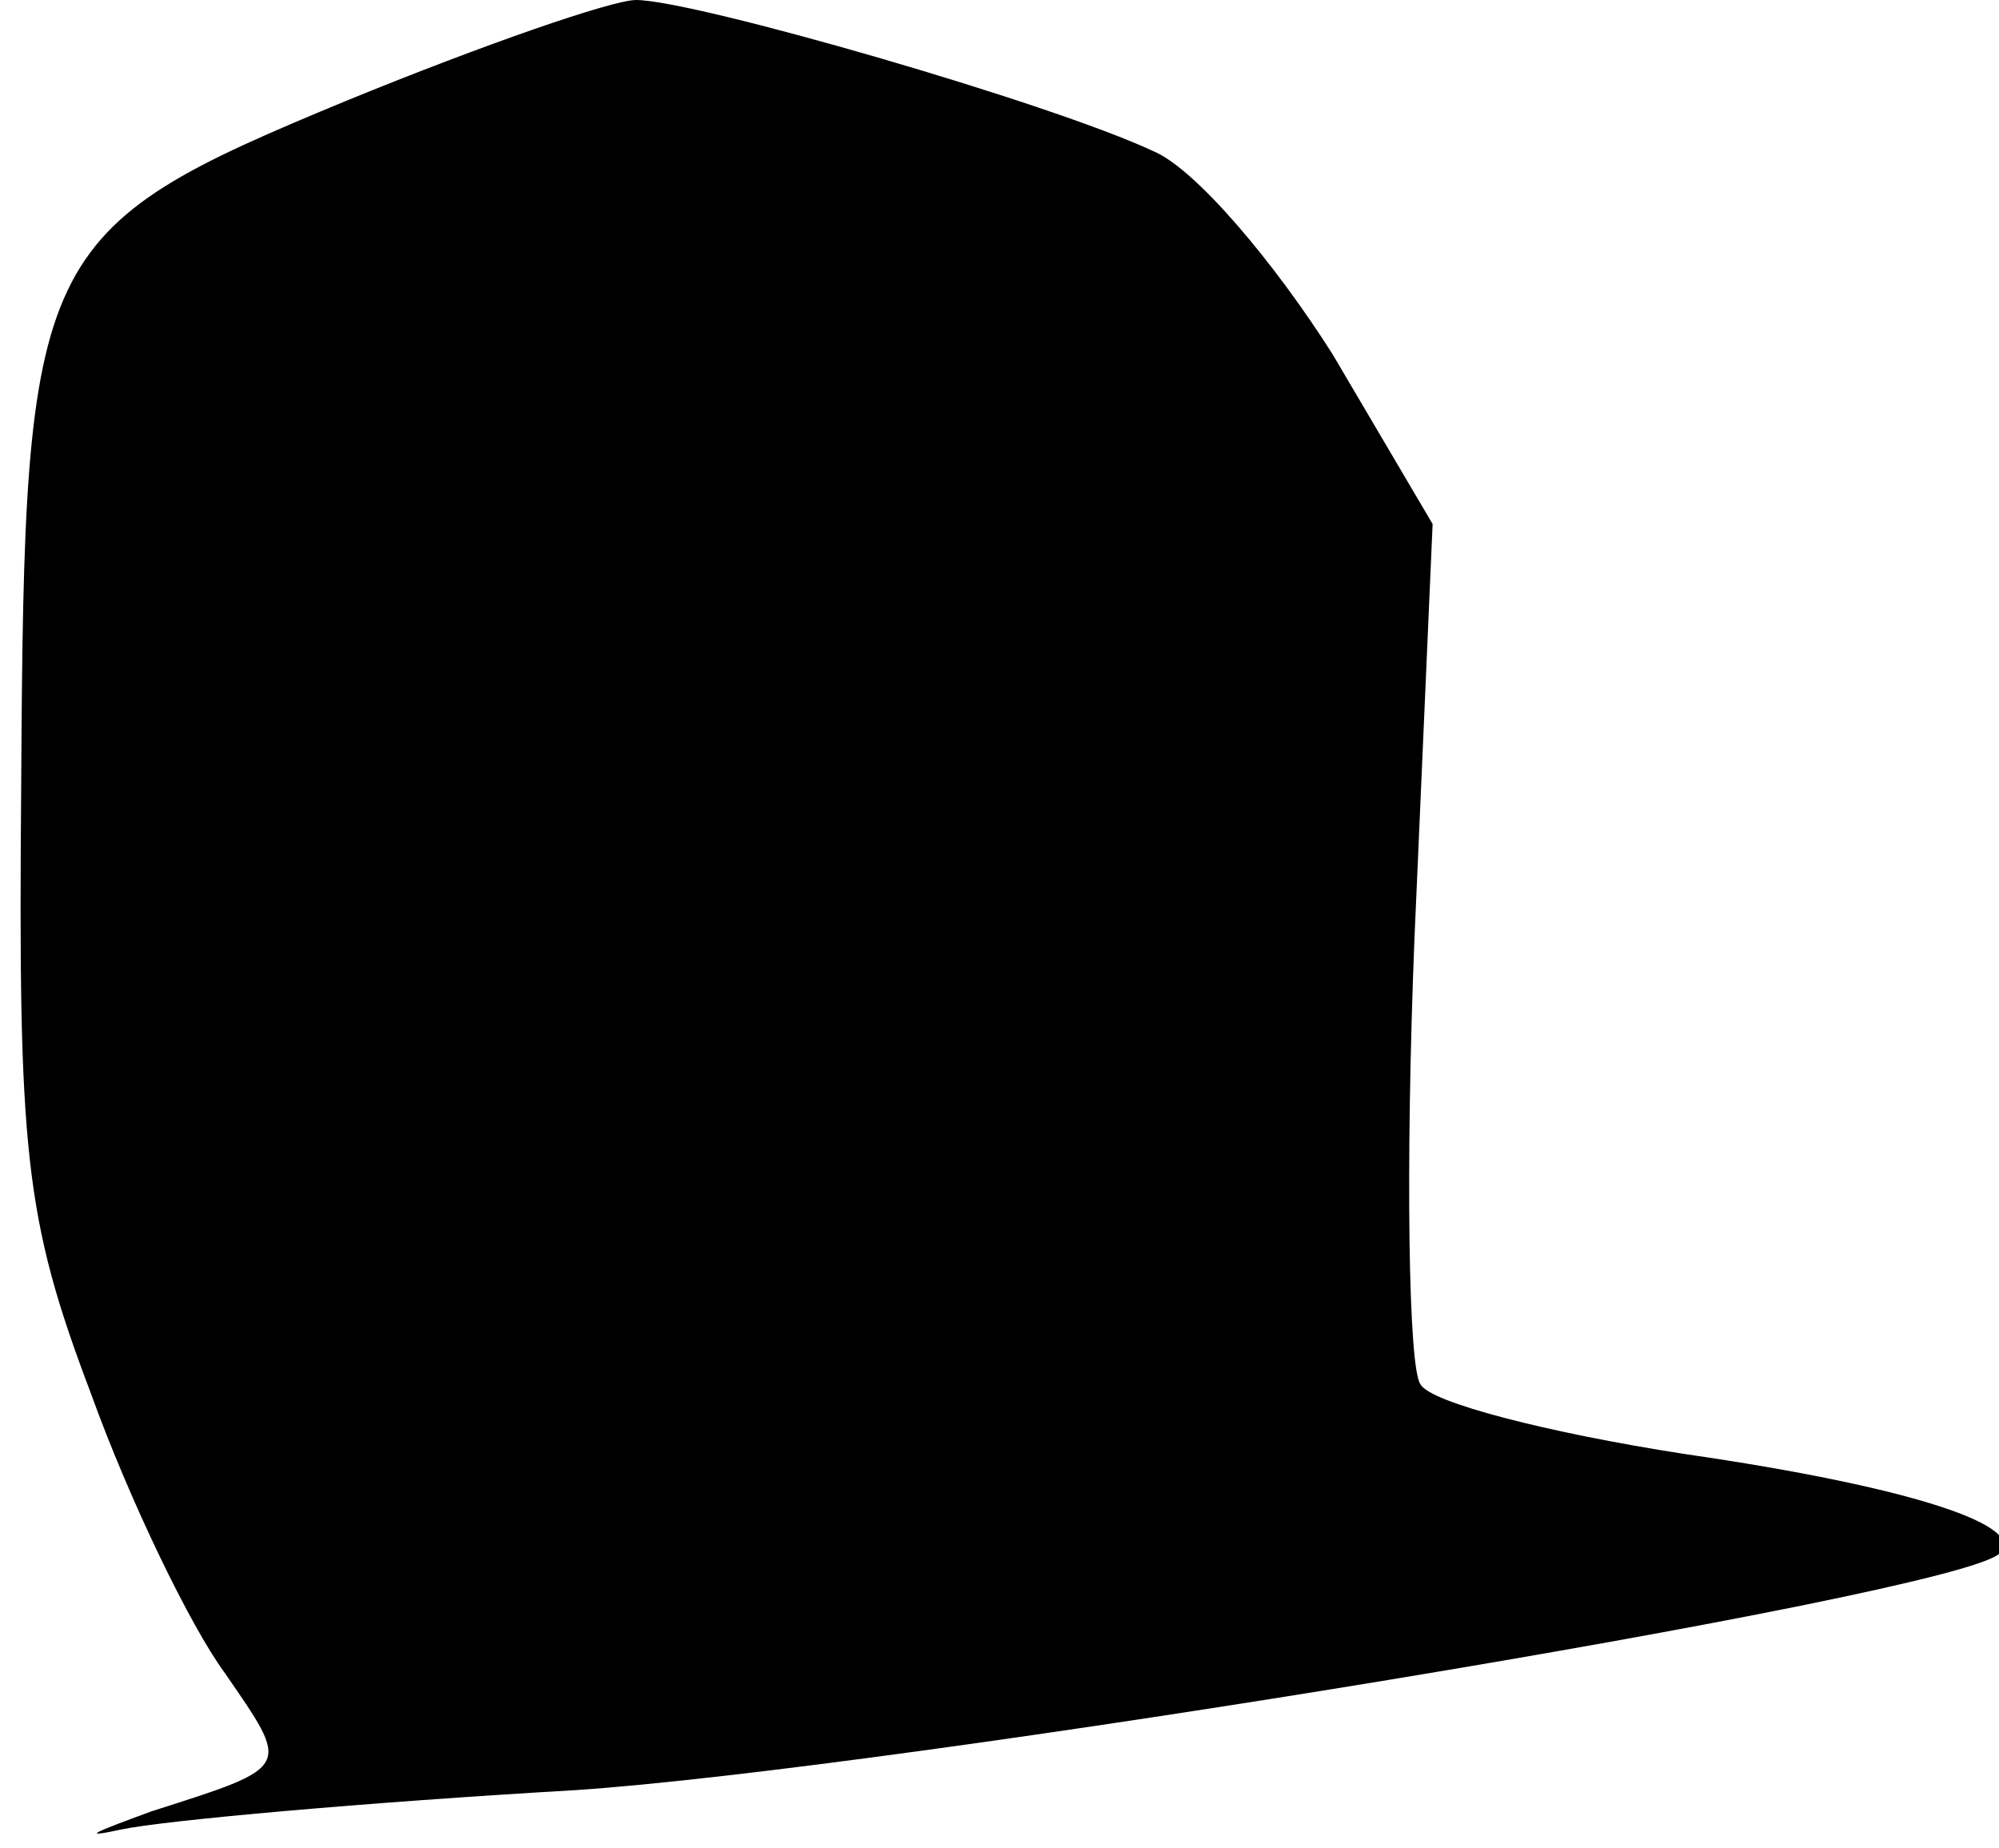 <?xml version="1.0" standalone="no"?>
<!DOCTYPE svg PUBLIC "-//W3C//DTD SVG 20010904//EN"
 "http://www.w3.org/TR/2001/REC-SVG-20010904/DTD/svg10.dtd">
<svg version="1.0" xmlns="http://www.w3.org/2000/svg"
 width="66pt" height="61pt" viewBox="0 0 66 61"
 preserveAspectRatio="xMidYMid meet">
<g transform="translate(0,61) scale(0.1,-0.1)"
fill="#000000" stroke="none">
<path fill="#000000" stroke="none" d="M115 577 c-104 -43 -107 -49 -108 -226
-1 -121 1 -143 23 -201 13 -36 33 -77 44 -92 22 -32 23 -31 -24 -46 -19 -7
-24 -9 -10 -6 14 3 81 9 150 13 105 7 454 64 470 78 10 9 -28 22 -104 33 -45
7 -84 17 -87 23 -4 5 -5 72 -2 147 l6 137 -33 56 c-19 30 -45 61 -59 67 -34
16 -152 50 -171 50 -8 0 -51 -15 -95 -33z"/>
</g>
</svg>
